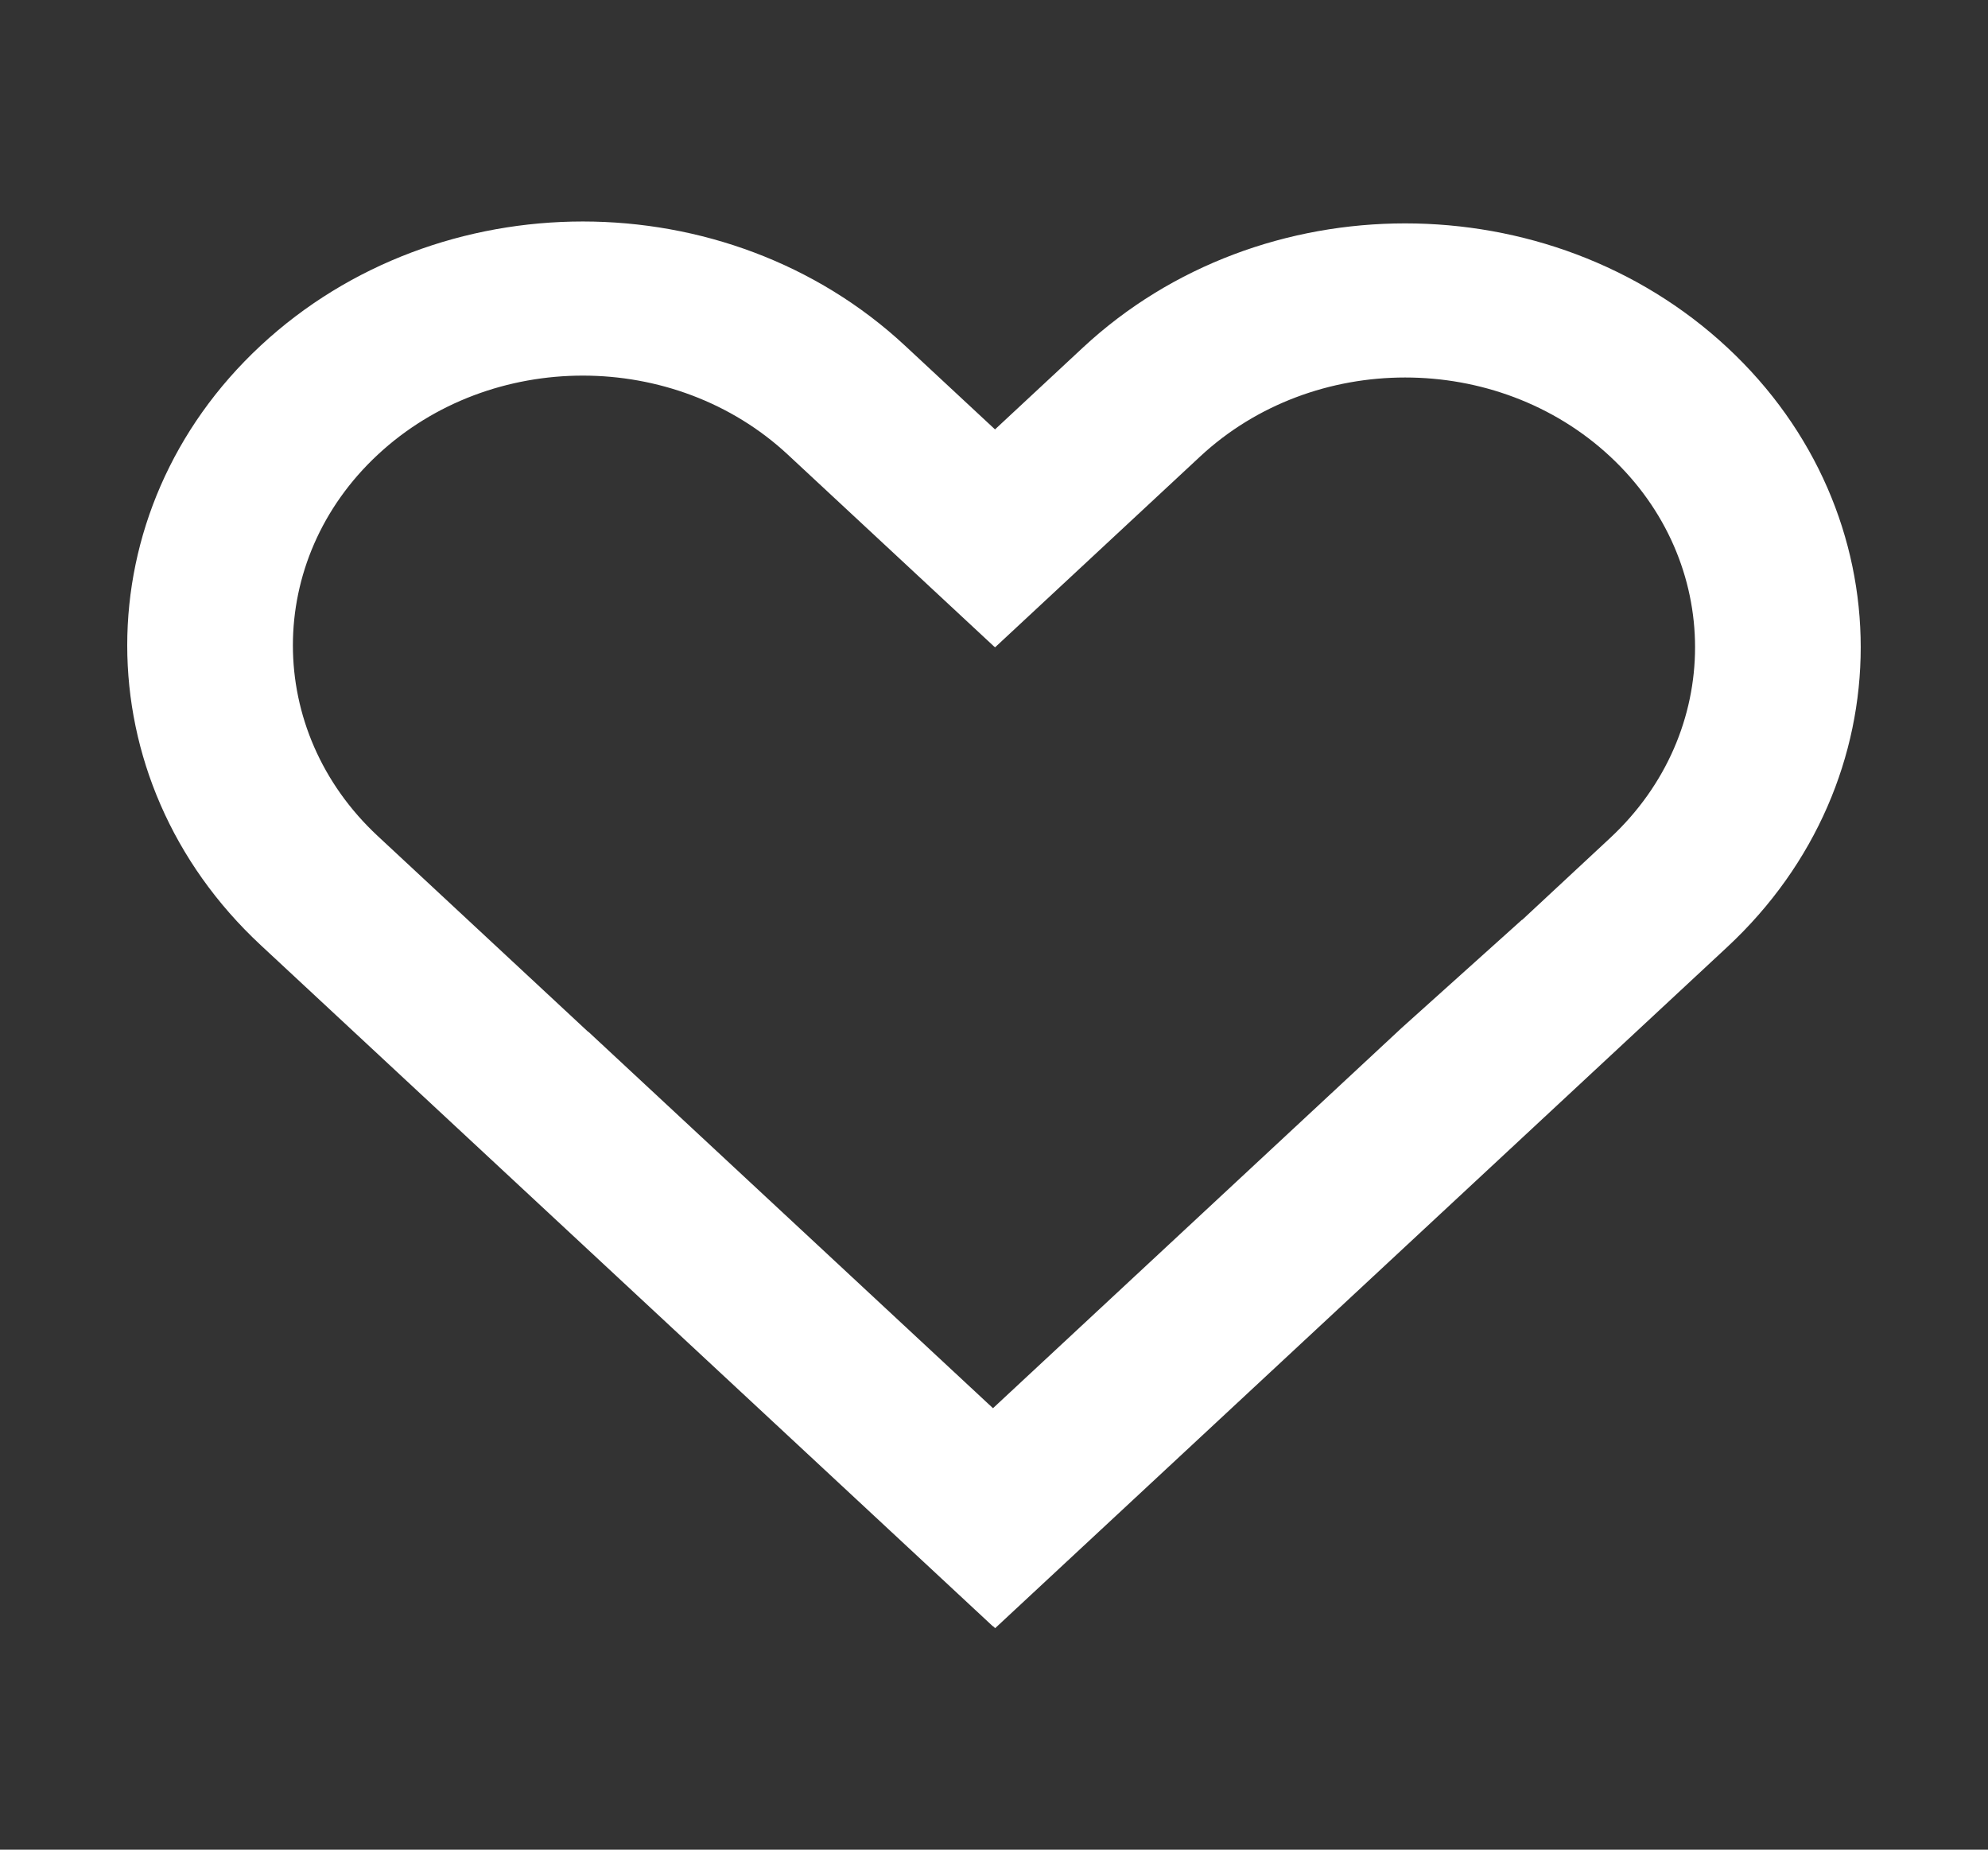 <svg width="43" height="40" viewBox="0 0 43 40" fill="none" xmlns="http://www.w3.org/2000/svg">
<rect x="0" y="0" width="43" height="40" fill="#333333" stroke="none"/>
<path fill-rule="evenodd" clip-rule="evenodd" d="M21.522 9.286L19.574 7.474C15.726 3.895 9.487 3.895 5.638 7.474C1.79 11.054 1.79 16.858 5.638 20.438L21.475 35.169L21.478 35.166L21.525 35.21L37.361 20.479C41.209 16.899 41.209 11.095 37.361 7.515C33.513 3.936 27.274 3.936 23.425 7.515L21.522 9.286ZM21.478 30.453L30.322 22.225L32.921 19.89L32.924 19.893L34.827 18.122C37.276 15.844 37.276 12.15 34.827 9.872C32.379 7.594 28.408 7.594 25.959 9.872L21.524 13.998L21.511 13.986L21.509 13.988L17.041 9.832C14.592 7.553 10.621 7.553 8.172 9.832C5.723 12.11 5.723 15.803 8.172 18.081L12.722 22.314L12.725 22.311L21.478 30.453Z" fill="white"/>
</svg>
